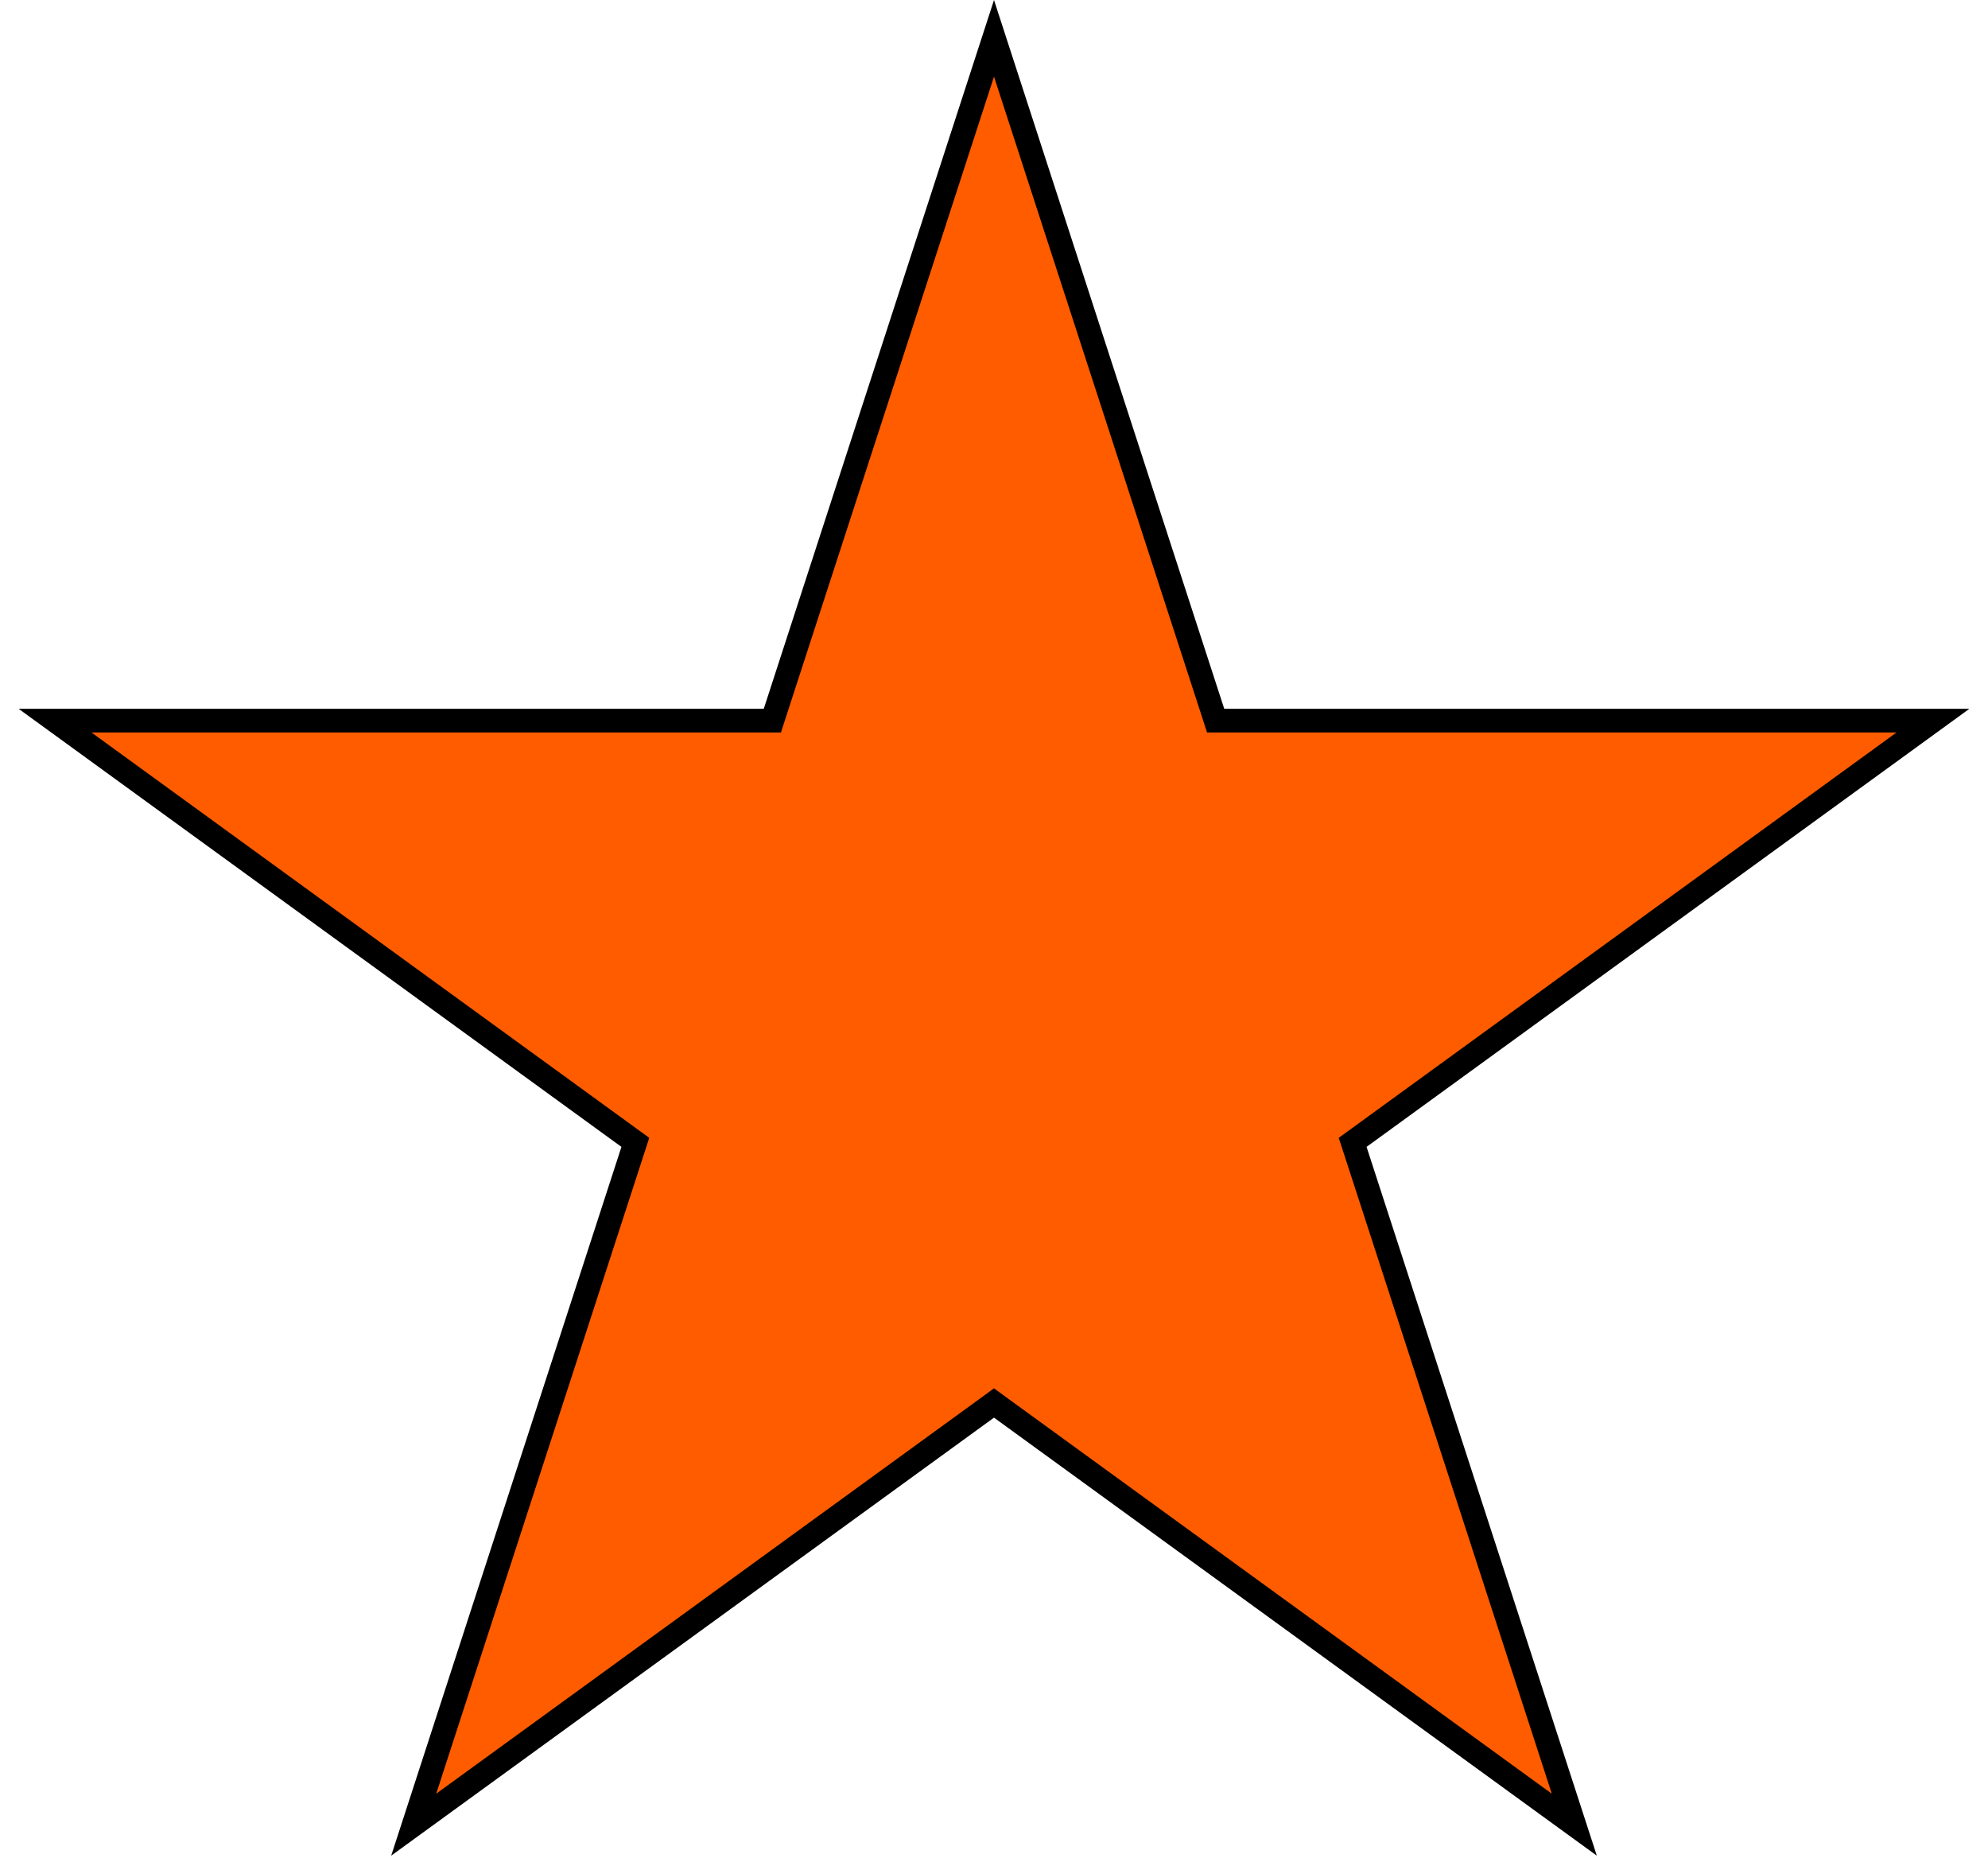 <svg width="63" height="59" viewBox="0 0 63 59" fill="none" xmlns="http://www.w3.org/2000/svg">
<path d="M31.5 1.214L38.44 22.573L38.524 22.832H38.797H61.255L43.086 36.033L42.865 36.193L42.95 36.452L49.89 57.811L31.72 44.611L31.5 44.45L31.28 44.611L13.11 57.811L20.05 36.452L20.134 36.193L19.914 36.033L1.745 22.832H24.203H24.476L24.56 22.573L31.5 1.214Z" fill="#FF5C00" stroke="black" stroke-width="0.75"/>
</svg>
